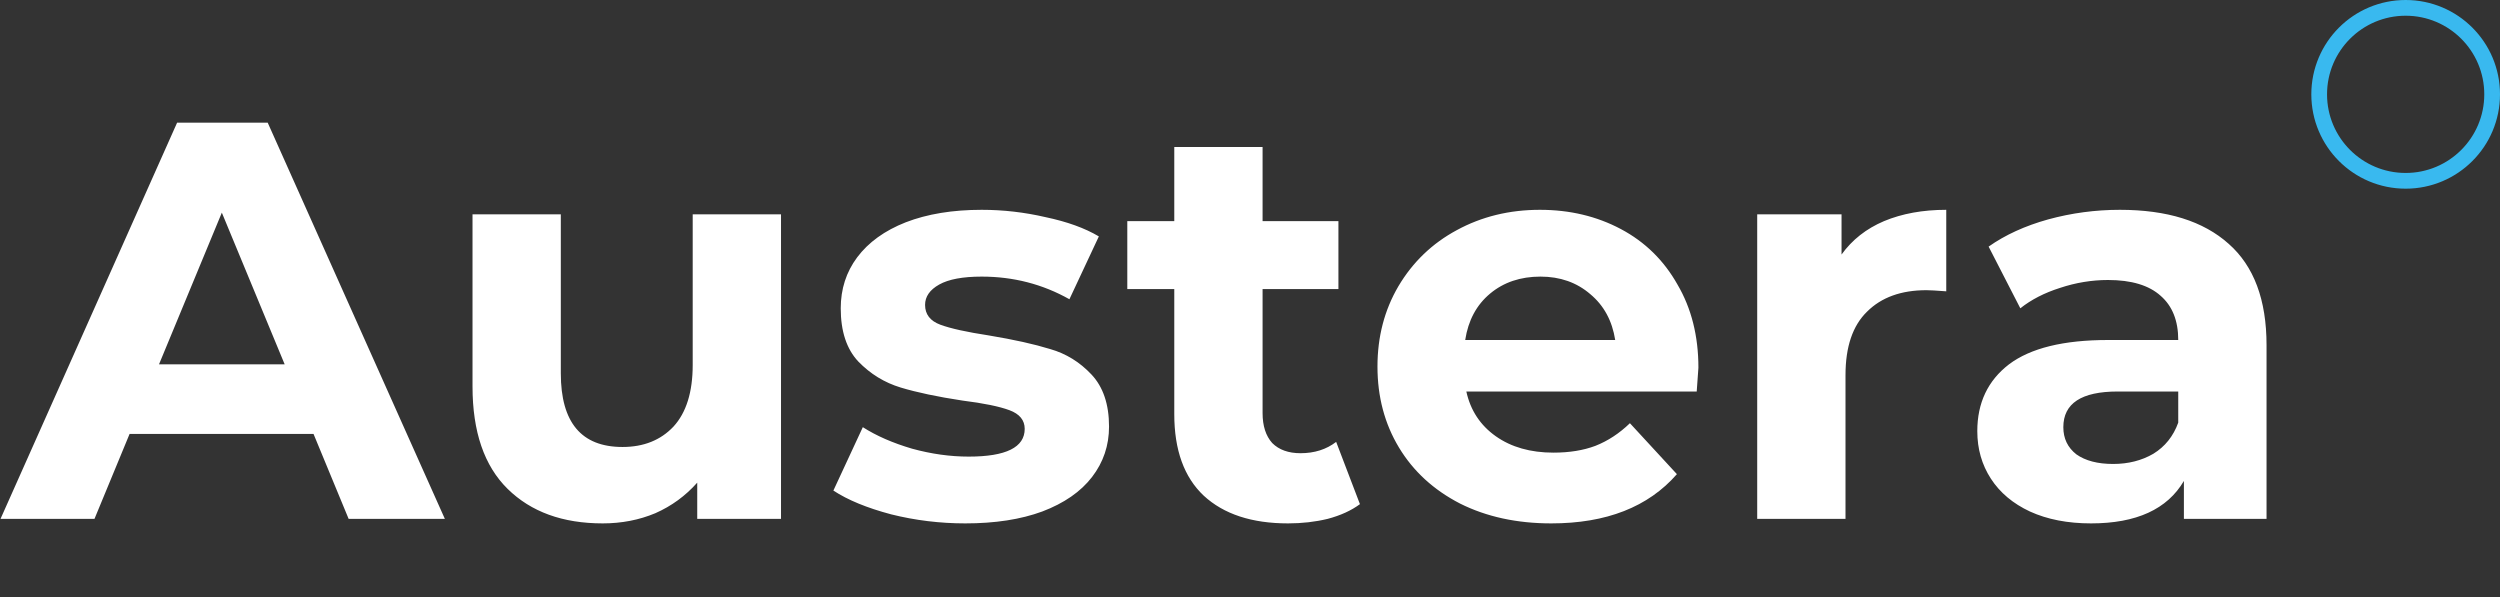 <svg width="159" height="38" viewBox="0 0 159 38" fill="none" xmlns="http://www.w3.org/2000/svg">
<rect x="0" y="0" width="159" height="38" fill="#333333" stroke="none"/>
<path d="M19.941 27.6H8.241L6.009 33H0.033L11.265 7.8H17.025L28.293 33H22.173L19.941 27.6ZM18.105 23.172L14.109 13.524L10.113 23.172H18.105ZM49.672 13.632V33H44.344V30.696C43.6 31.536 42.712 32.184 41.68 32.64C40.648 33.072 39.532 33.288 38.332 33.288C35.788 33.288 33.772 32.556 32.284 31.092C30.796 29.628 30.052 27.456 30.052 24.576V13.632H35.668V23.748C35.668 26.868 36.976 28.428 39.592 28.428C40.936 28.428 42.016 27.996 42.832 27.132C43.648 26.244 44.056 24.936 44.056 23.208V13.632H49.672ZM61.391 33.288C59.783 33.288 58.211 33.096 56.675 32.712C55.139 32.304 53.915 31.8 53.003 31.2L54.875 27.168C55.739 27.72 56.783 28.176 58.007 28.536C59.231 28.872 60.431 29.04 61.607 29.04C63.983 29.04 65.171 28.452 65.171 27.276C65.171 26.724 64.847 26.328 64.199 26.088C63.551 25.848 62.555 25.644 61.211 25.476C59.627 25.236 58.319 24.96 57.287 24.648C56.255 24.336 55.355 23.784 54.587 22.992C53.843 22.2 53.471 21.072 53.471 19.608C53.471 18.384 53.819 17.304 54.515 16.368C55.235 15.408 56.267 14.664 57.611 14.136C58.979 13.608 60.587 13.344 62.435 13.344C63.803 13.344 65.159 13.5 66.503 13.812C67.871 14.1 68.999 14.508 69.887 15.036L68.015 19.032C66.311 18.072 64.451 17.592 62.435 17.592C61.235 17.592 60.335 17.76 59.735 18.096C59.135 18.432 58.835 18.864 58.835 19.392C58.835 19.992 59.159 20.412 59.807 20.652C60.455 20.892 61.487 21.12 62.903 21.336C64.487 21.6 65.783 21.888 66.791 22.2C67.799 22.488 68.675 23.028 69.419 23.82C70.163 24.612 70.535 25.716 70.535 27.132C70.535 28.332 70.175 29.4 69.455 30.336C68.735 31.272 67.679 32.004 66.287 32.532C64.919 33.036 63.287 33.288 61.391 33.288ZM86.492 32.064C85.94 32.472 85.256 32.784 84.44 33C83.648 33.192 82.808 33.288 81.92 33.288C79.616 33.288 77.828 32.7 76.556 31.524C75.308 30.348 74.684 28.62 74.684 26.34V18.384H71.696V14.064H74.684V9.348H80.3V14.064H85.124V18.384H80.3V26.268C80.3 27.084 80.504 27.72 80.912 28.176C81.344 28.608 81.944 28.824 82.712 28.824C83.6 28.824 84.356 28.584 84.98 28.104L86.492 32.064ZM108.019 23.388C108.019 23.46 107.983 23.964 107.911 24.9H93.259C93.523 26.1 94.147 27.048 95.131 27.744C96.115 28.44 97.339 28.788 98.803 28.788C99.811 28.788 100.699 28.644 101.467 28.356C102.259 28.044 102.991 27.564 103.663 26.916L106.651 30.156C104.827 32.244 102.163 33.288 98.659 33.288C96.475 33.288 94.543 32.868 92.863 32.028C91.183 31.164 89.887 29.976 88.975 28.464C88.063 26.952 87.607 25.236 87.607 23.316C87.607 21.42 88.051 19.716 88.939 18.204C89.851 16.668 91.087 15.48 92.647 14.64C94.231 13.776 95.995 13.344 97.939 13.344C99.835 13.344 101.551 13.752 103.087 14.568C104.623 15.384 105.823 16.56 106.687 18.096C107.575 19.608 108.019 21.372 108.019 23.388ZM97.975 17.592C96.703 17.592 95.635 17.952 94.771 18.672C93.907 19.392 93.379 20.376 93.187 21.624H102.727C102.535 20.4 102.007 19.428 101.143 18.708C100.279 17.964 99.223 17.592 97.975 17.592ZM117.122 16.188C117.794 15.252 118.694 14.544 119.822 14.064C120.974 13.584 122.294 13.344 123.782 13.344V18.528C123.158 18.48 122.738 18.456 122.522 18.456C120.914 18.456 119.654 18.912 118.742 19.824C117.83 20.712 117.374 22.056 117.374 23.856V33H111.758V13.632H117.122V16.188ZM134.828 13.344C137.828 13.344 140.132 14.064 141.74 15.504C143.348 16.92 144.152 19.068 144.152 21.948V33H138.896V30.588C137.84 32.388 135.872 33.288 132.992 33.288C131.504 33.288 130.208 33.036 129.104 32.532C128.024 32.028 127.196 31.332 126.62 30.444C126.044 29.556 125.756 28.548 125.756 27.42C125.756 25.62 126.428 24.204 127.772 23.172C129.14 22.14 131.24 21.624 134.072 21.624H138.536C138.536 20.4 138.164 19.464 137.42 18.816C136.676 18.144 135.56 17.808 134.072 17.808C133.04 17.808 132.02 17.976 131.012 18.312C130.028 18.624 129.188 19.056 128.492 19.608L126.476 15.684C127.532 14.94 128.792 14.364 130.256 13.956C131.744 13.548 133.268 13.344 134.828 13.344ZM134.396 29.508C135.356 29.508 136.208 29.292 136.952 28.86C137.696 28.404 138.224 27.744 138.536 26.88V24.9H134.684C132.38 24.9 131.228 25.656 131.228 27.168C131.228 27.888 131.504 28.464 132.056 28.896C132.632 29.304 133.412 29.508 134.396 29.508Z" fill="white"/>
<circle cx="153" cy="6" r="5.5" stroke="#39B9EF"/>
</svg>
